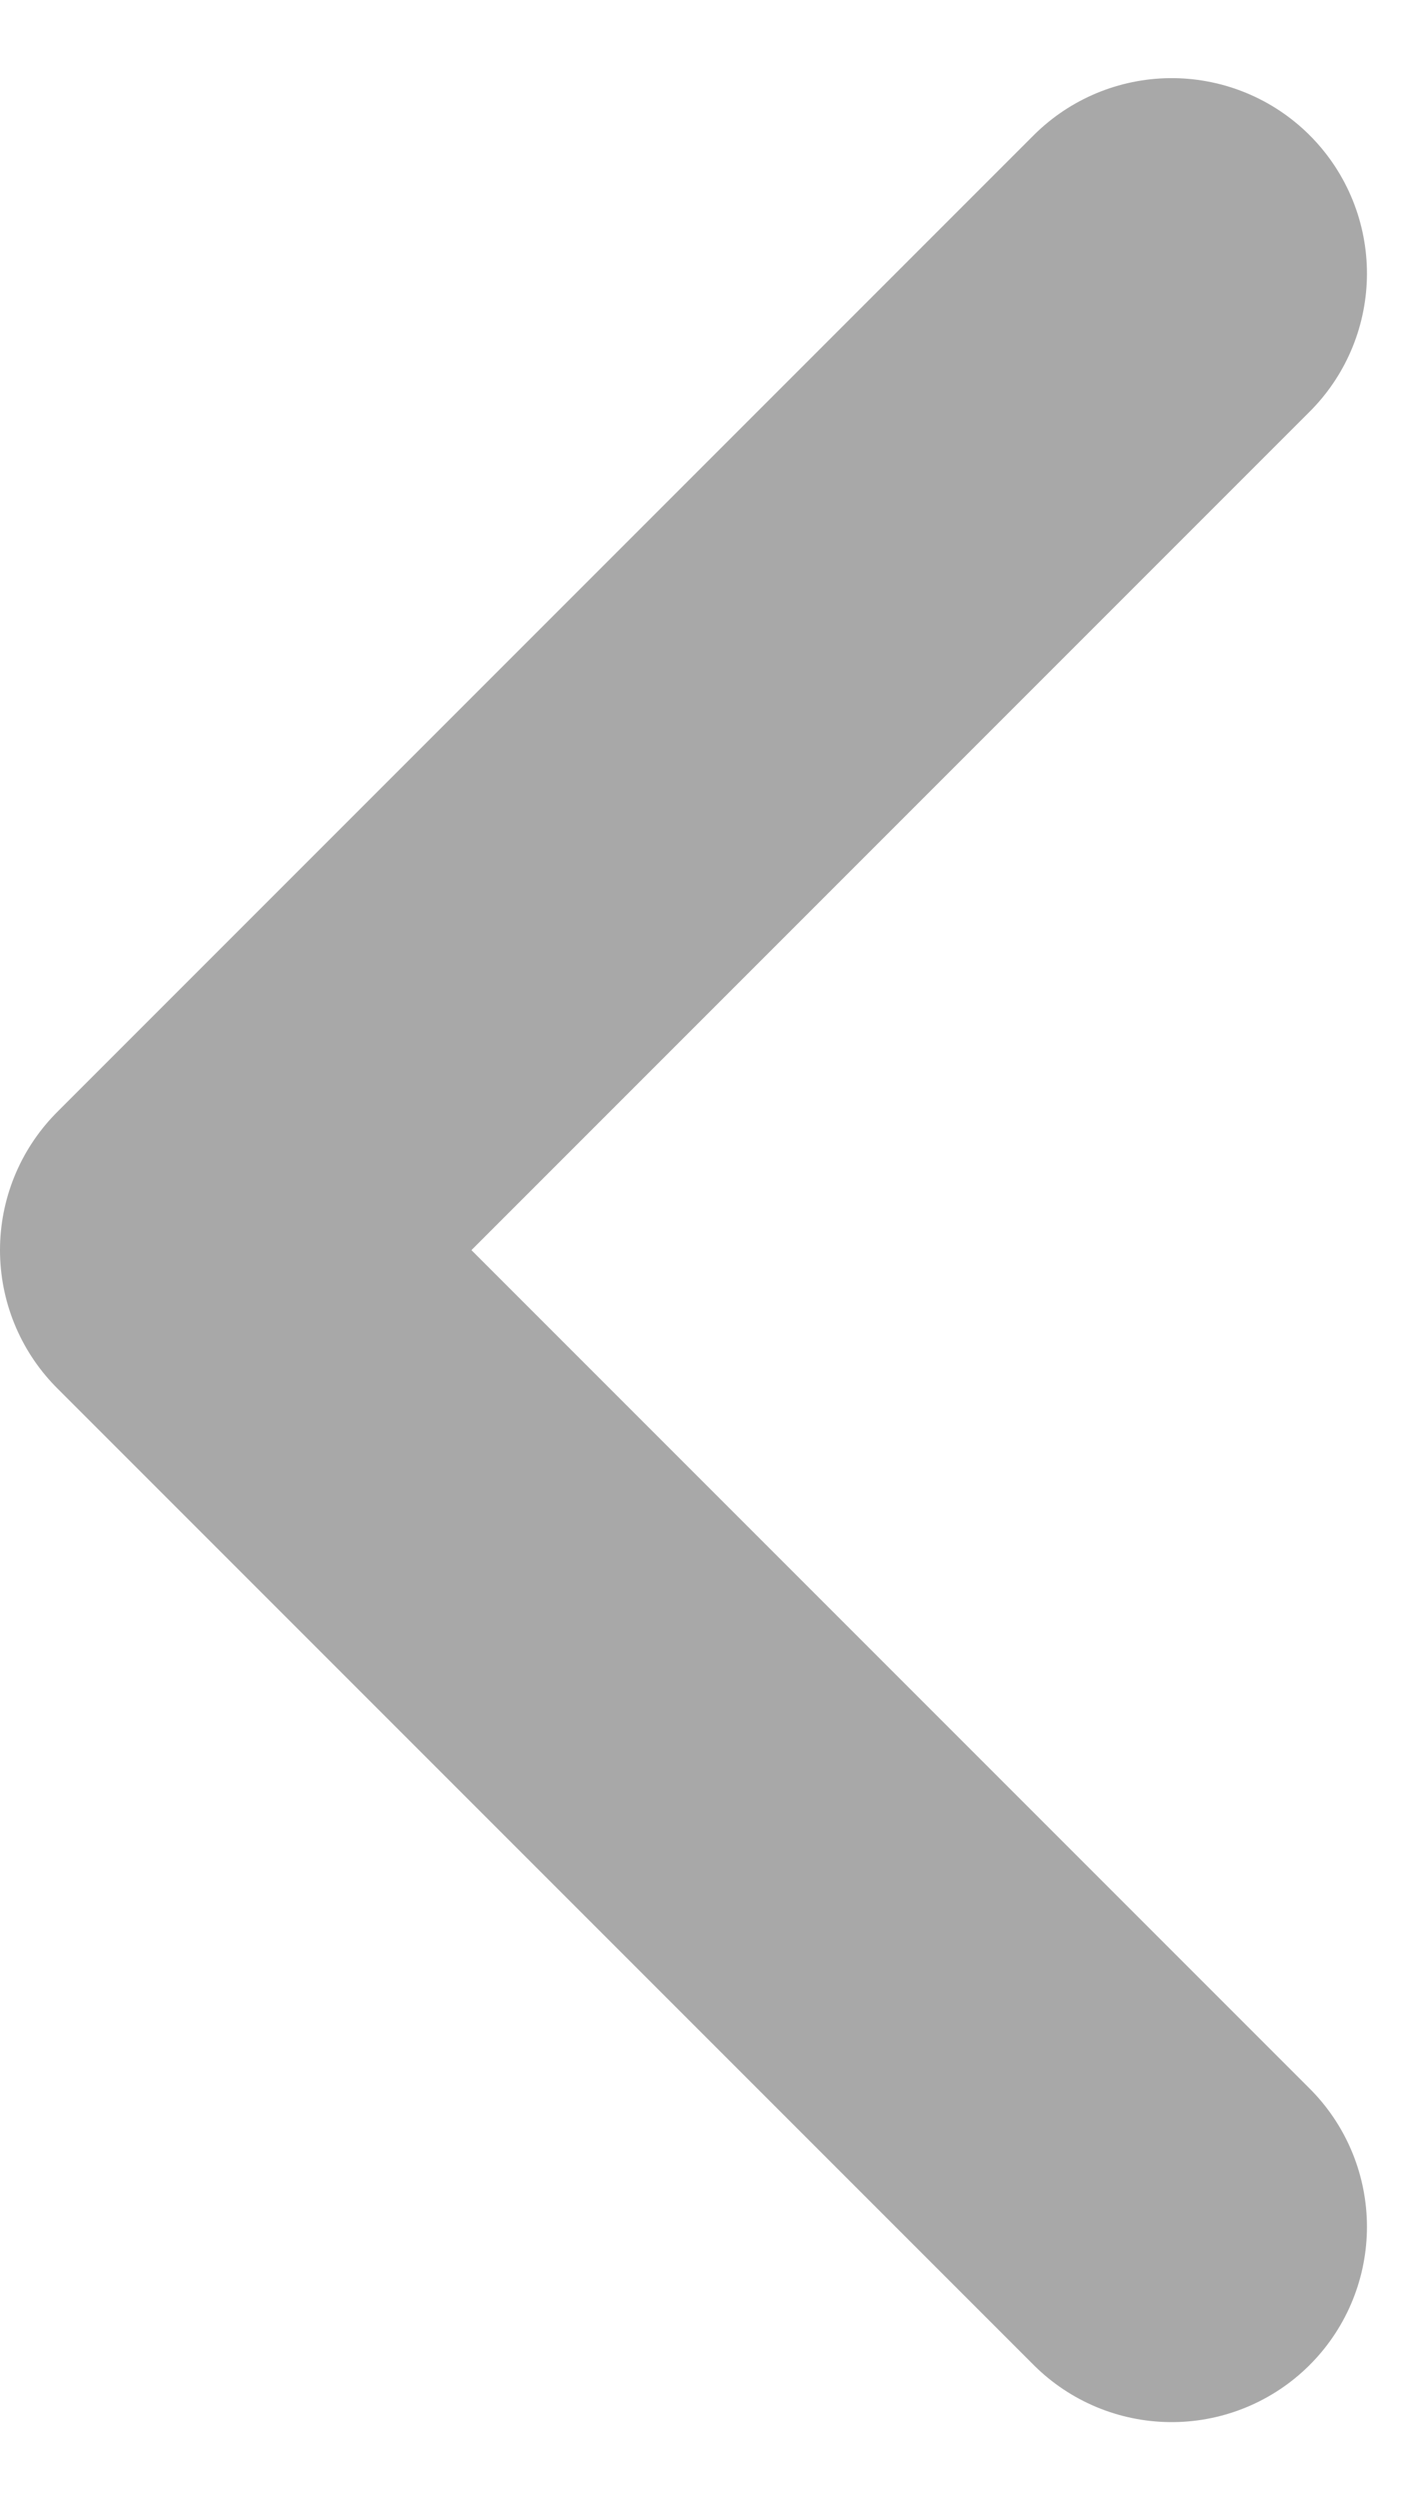 <svg width="9" height="16" viewBox="0 0 9 16" fill="none" xmlns="http://www.w3.org/2000/svg">
<path d="M7.5 1.75L1.25 8L7.5 14.25" stroke="#A8A8A8" stroke-width="2.5" stroke-linecap="round" stroke-linejoin="round"/>
</svg>
